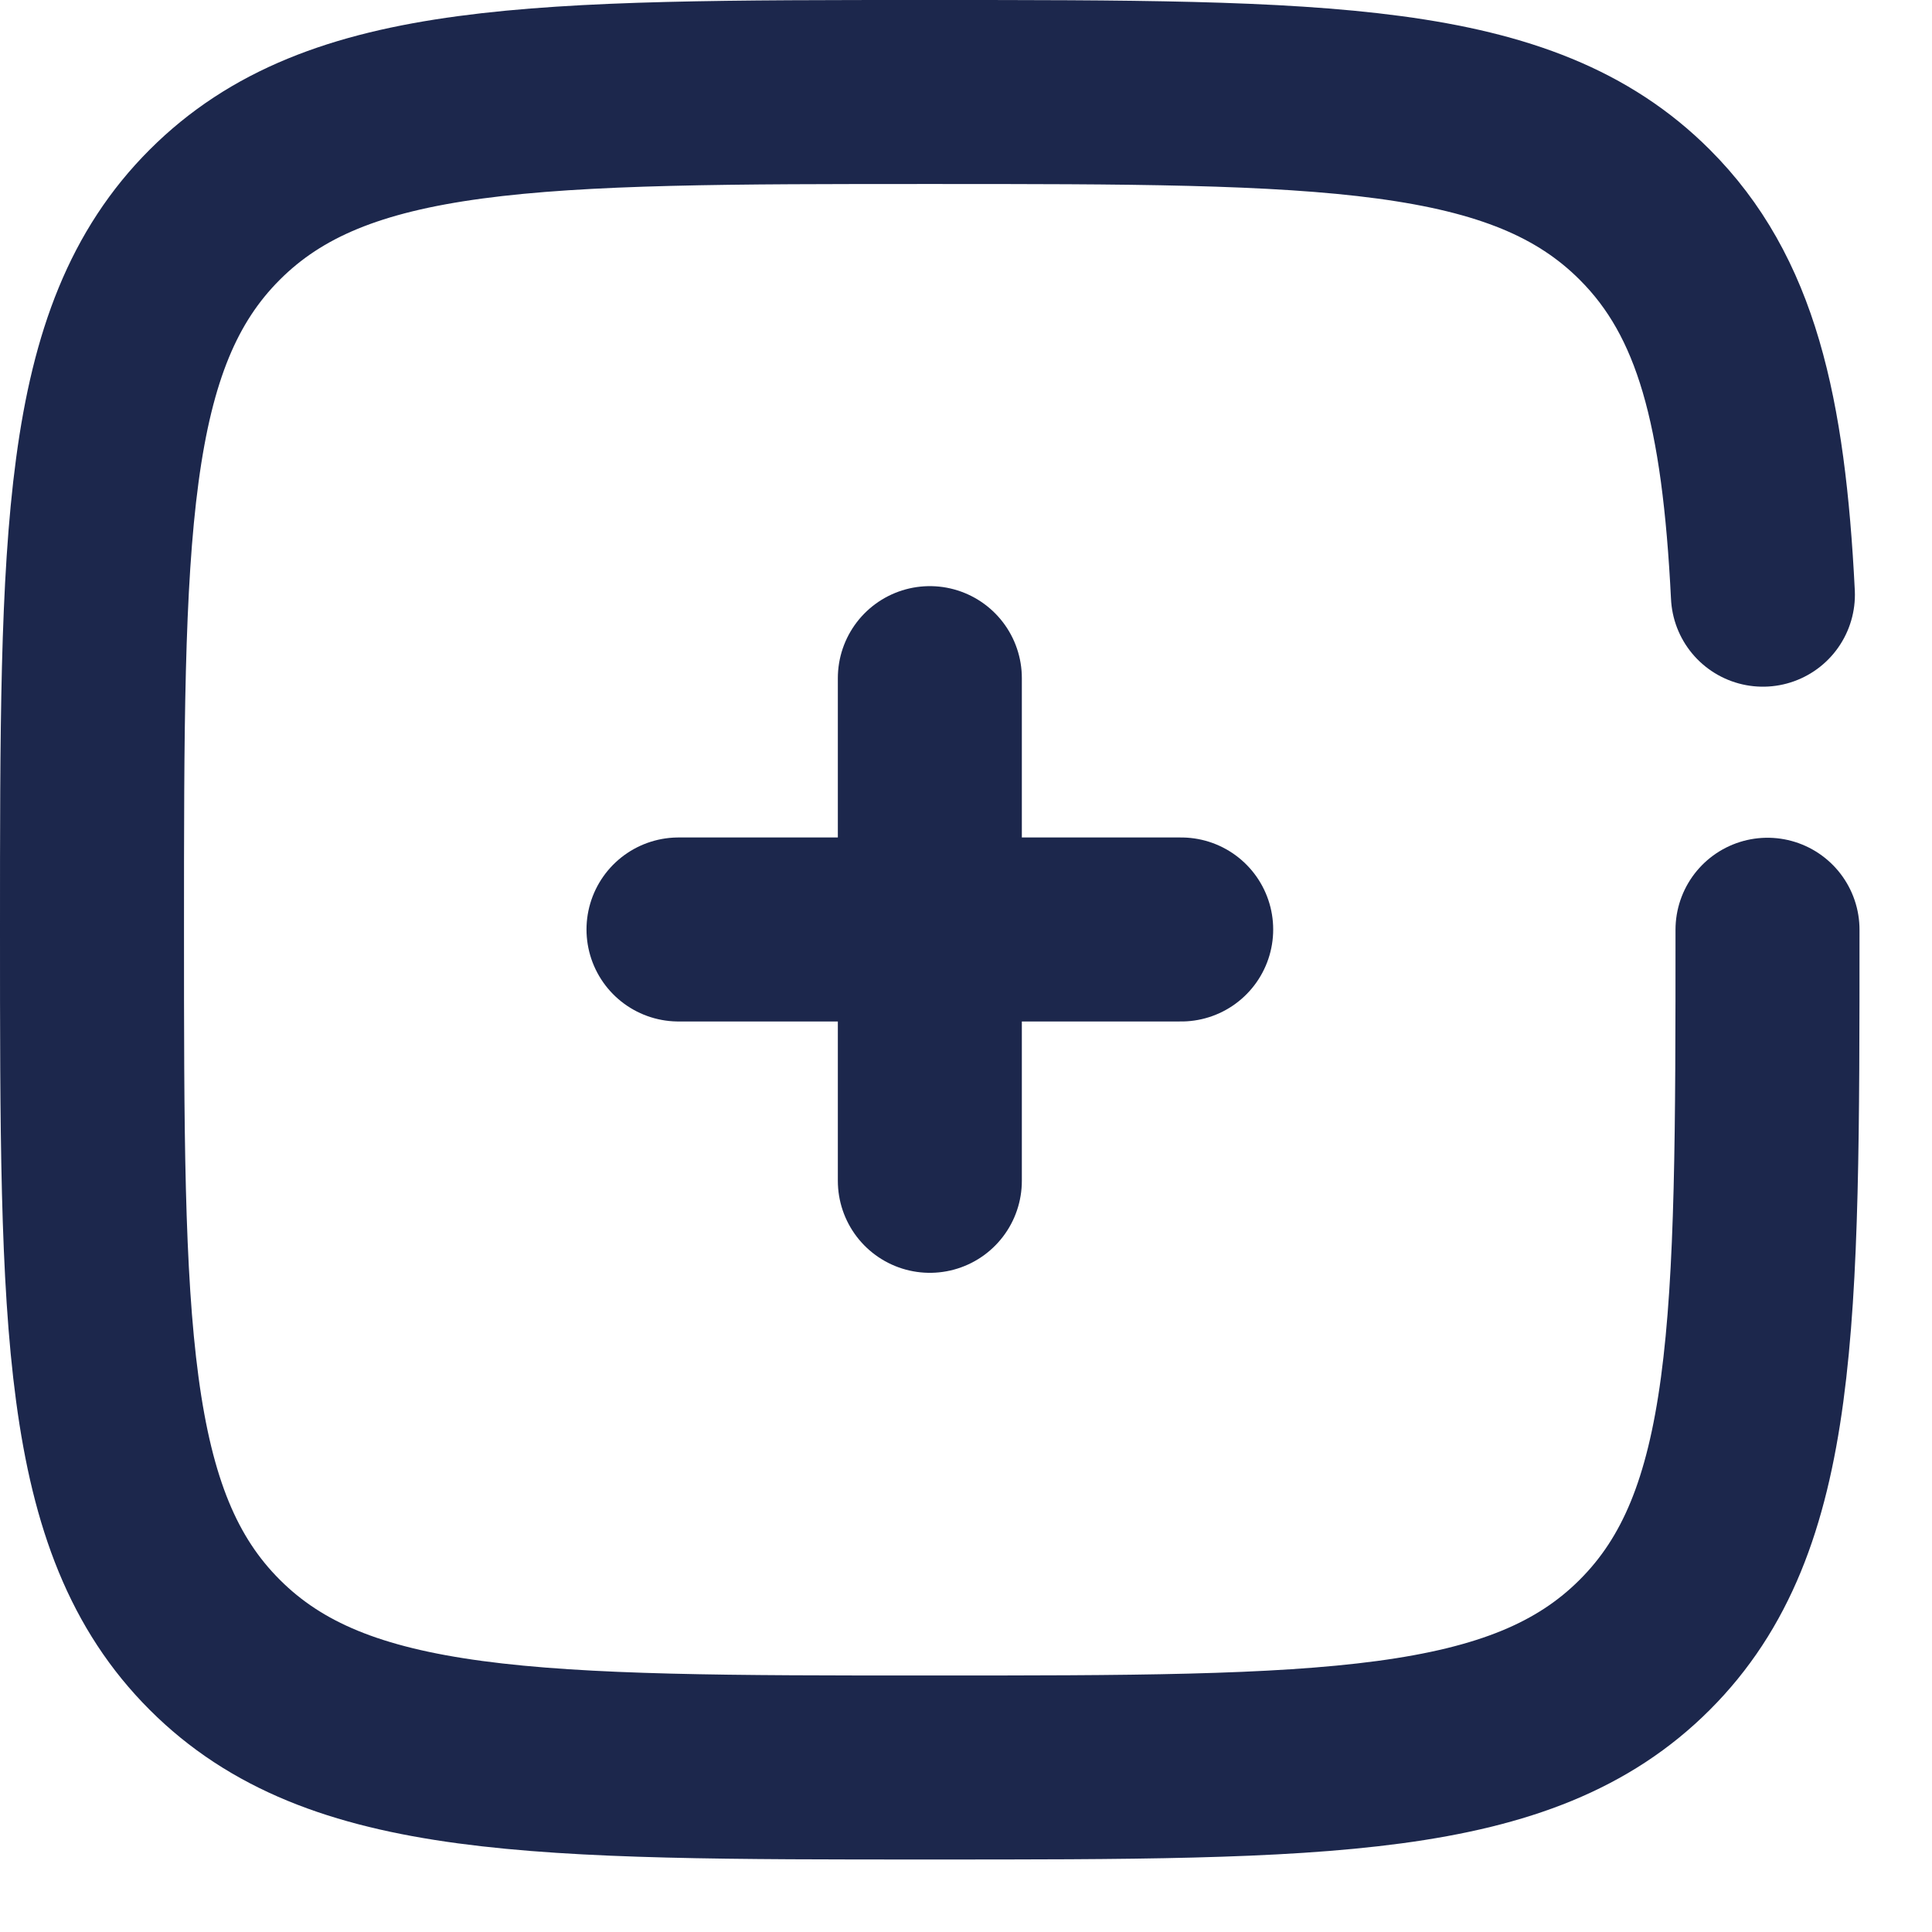 <svg width='21' height='21' viewBox='0 0 21 21' fill='none' xmlns='http://www.w3.org/2000/svg'><path d='M12.839 10.103H10.107M10.107 10.103H7.375M10.107 10.103V7.371M10.107 10.103V12.835' stroke='#1C274C' stroke-width='2' stroke-linecap='round'/><path d='M19.212 10.106C19.212 14.399 19.212 16.545 17.878 17.878C16.545 19.212 14.399 19.212 10.106 19.212C5.813 19.212 3.667 19.212 2.334 17.878C1 16.545 1 14.399 1 10.106C1 5.813 1 3.667 2.334 2.334C3.667 1 5.813 1 10.106 1C14.399 1 16.545 1 17.878 2.334C18.765 3.22 19.062 4.466 19.162 6.464' stroke='#1C274C' stroke-width='2' stroke-linecap='round'/></svg>